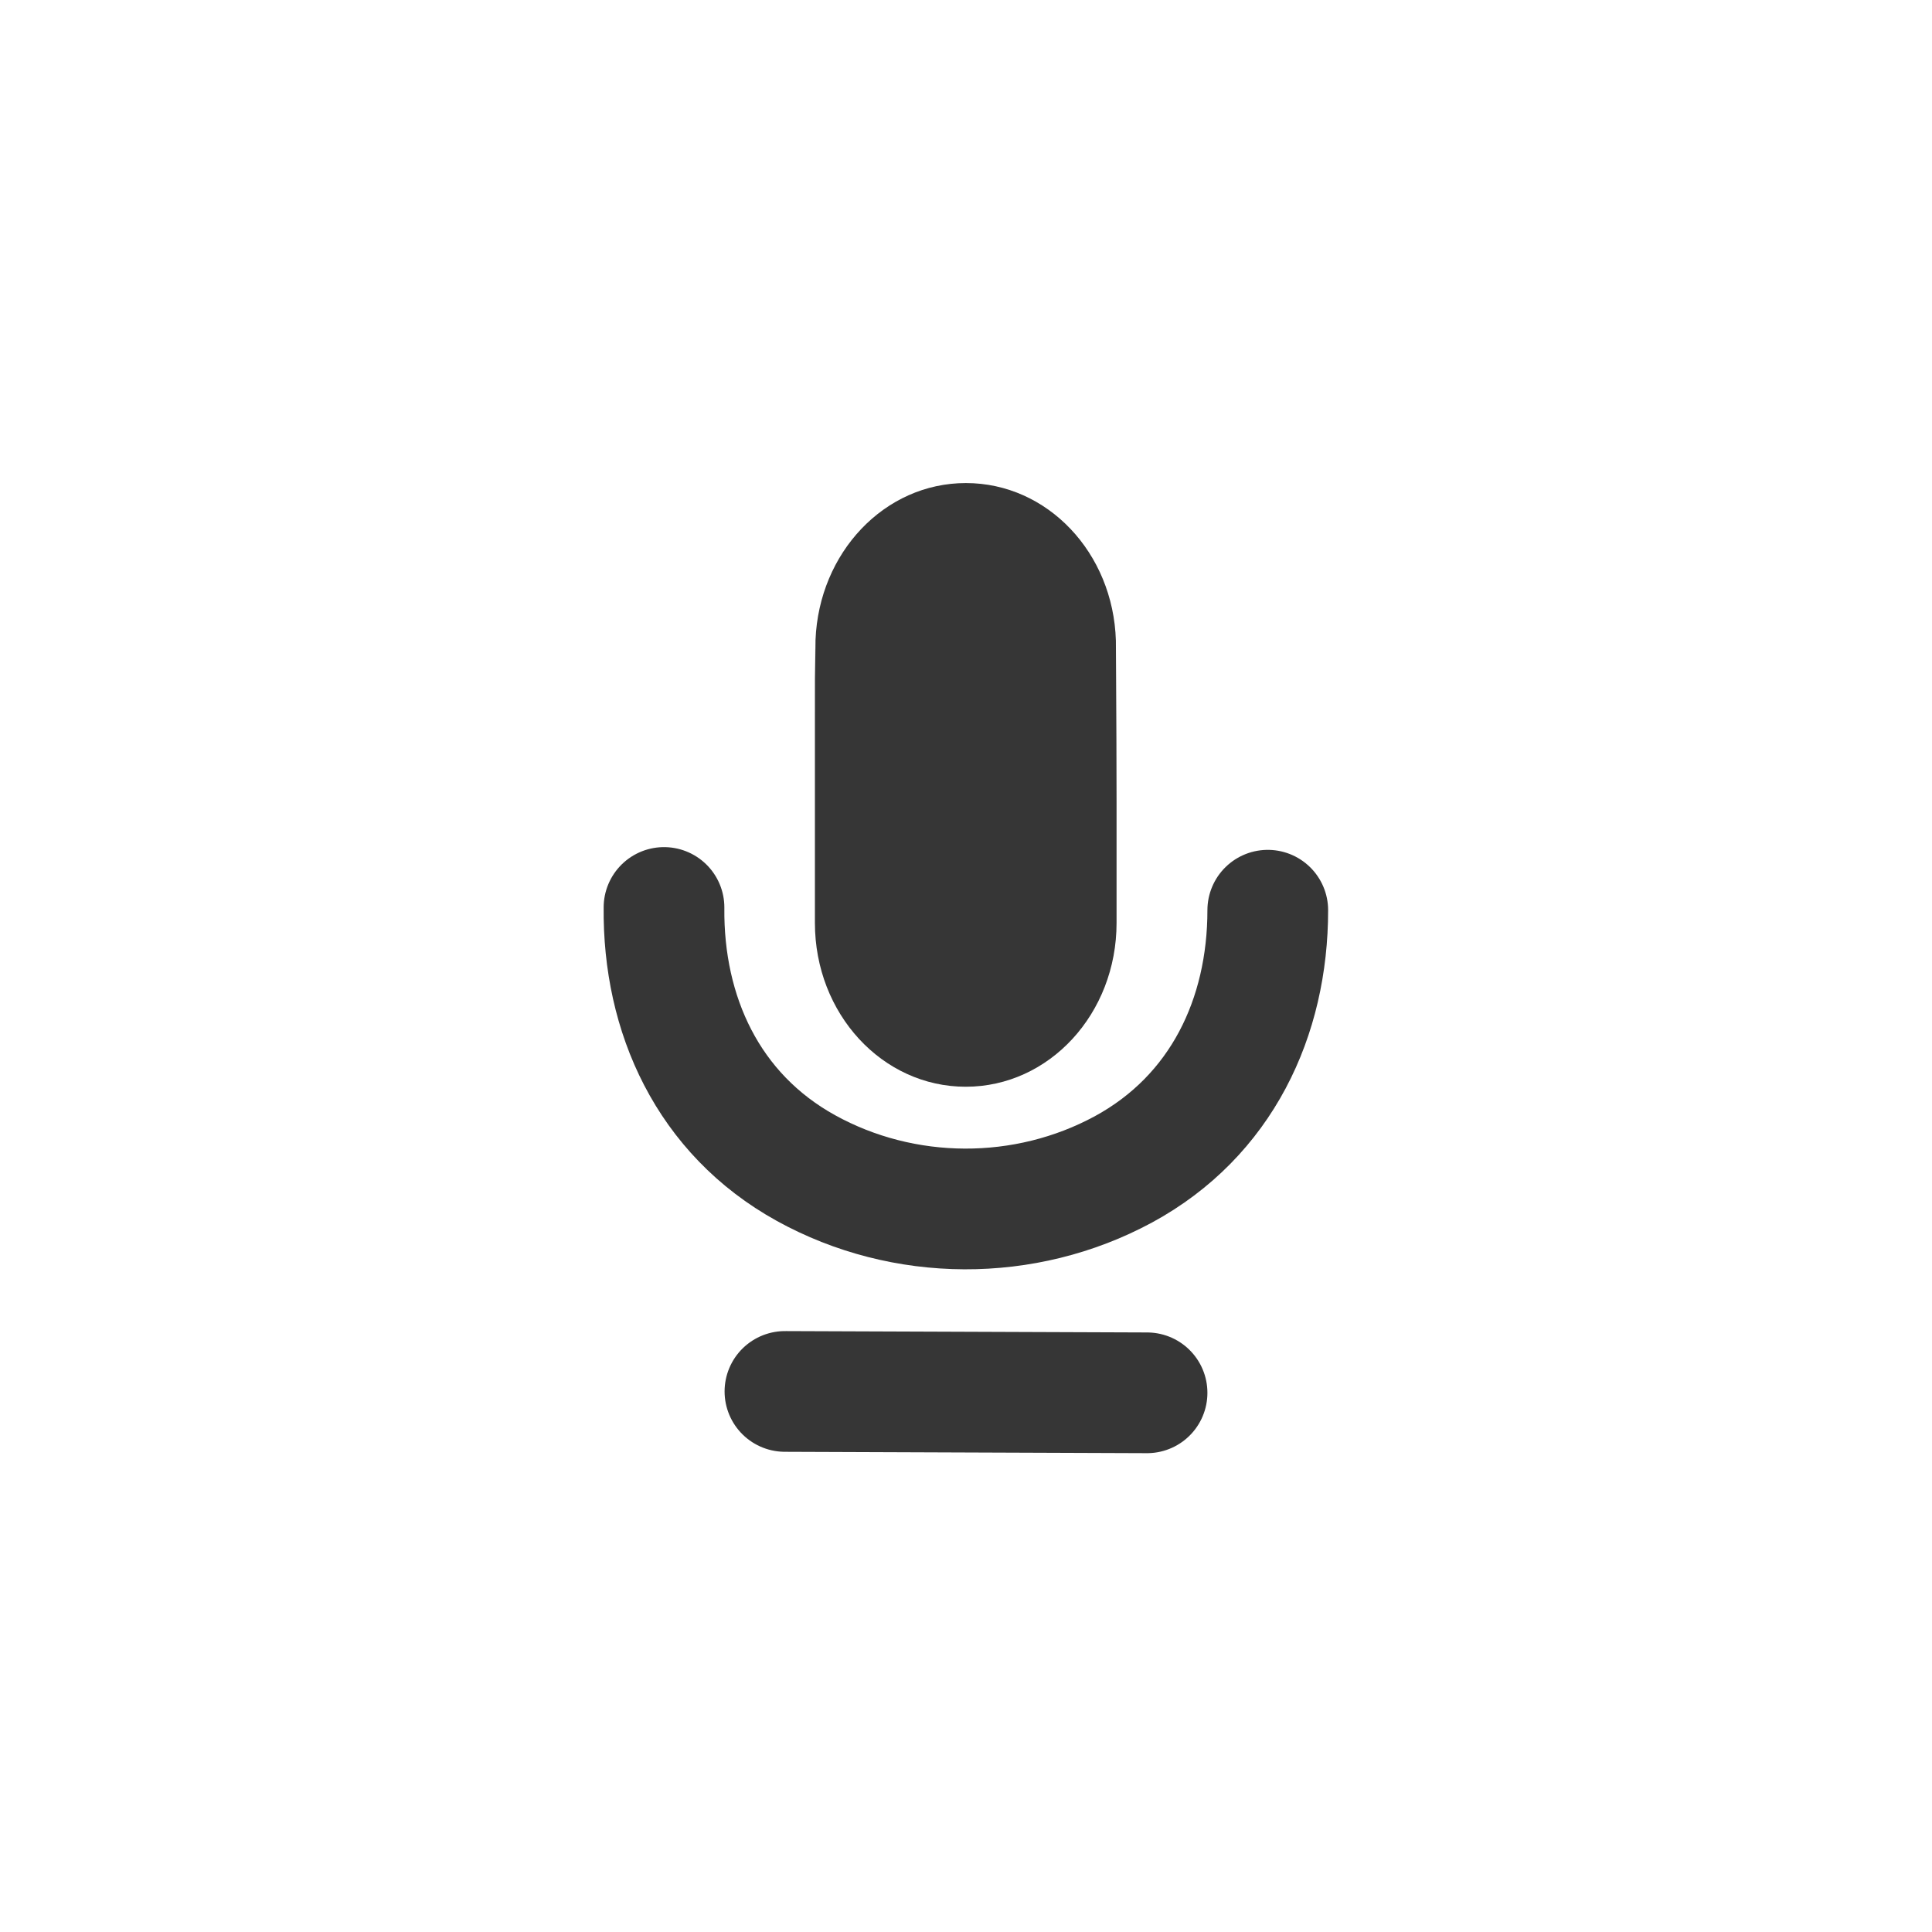 <?xml version="1.0" encoding="UTF-8" standalone="no"?>
<svg
   xmlns:dc="http://purl.org/dc/elements/1.1/"
   xmlns:cc="http://creativecommons.org/ns#"
   xmlns:rdf="http://www.w3.org/1999/02/22-rdf-syntax-ns#"
   xmlns:svg="http://www.w3.org/2000/svg"
   xmlns="http://www.w3.org/2000/svg"
   xmlns:sodipodi="http://sodipodi.sourceforge.net/DTD/sodipodi-0.dtd"
   xmlns:inkscape="http://www.inkscape.org/namespaces/inkscape"
   inkscape:export-ydpi="96"
   inkscape:export-xdpi="96"
   inkscape:export-filename="/home/alevy/dev/aklevy.github.io/assets/icon_svg/old_tv.png"
   sodipodi:docname="63.svg"
   inkscape:version="1.0 (4035a4fb49, 2020-05-01)"
   id="svg8"
   version="1.1"
   viewBox="0 0 8.467 8.467"
   height="32"
   width="32">
  <defs
     id="defs2" />
  <sodipodi:namedview
     inkscape:snap-global="true"
     inkscape:pagecheckerboard="true"
     inkscape:document-rotation="0"
     inkscape:window-maximized="1"
     inkscape:window-y="0"
     inkscape:window-x="0"
     inkscape:window-height="1015"
     inkscape:window-width="1920"
     units="px"
     showgrid="true"
     inkscape:current-layer="layer1"
     inkscape:document-units="px"
     inkscape:cy="13.058757"
     inkscape:cx="16.823239"
     inkscape:zoom="54.753017"
     inkscape:pageshadow="2"
     inkscape:pageopacity="0.0"
     borderopacity="1.0"
     bordercolor="#666666"
     pagecolor="#ffffff"
     id="base">
    <inkscape:grid
       id="grid12"
       type="xygrid" />
  </sodipodi:namedview>
  <g
     transform="translate(0,-288.533)"
     id="layer1"
     inkscape:groupmode="layer"
     inkscape:label="Calque 1">
    <path
       sodipodi:nodetypes="cccccccsscccsccccccc"
       d="m 4.233,290.65 c -0.357,0 -0.644,0.305 -0.659,0.688 l -0.002,0.167 c -2.974e-4,-0.33 -6.457e-4,0.057 -6.457e-4,0.166 v 0.333 0.166 6.2e-4 0.407 c 0,0.398 0.295,0.718 0.661,0.718 0.366,0 0.661,-0.32 0.661,-0.718 2.823e-4,-0.357 4.003e-4,-0.713 -0.002,-1.07 l -9.756e-4,-0.167 C 4.879,290.956 4.591,290.65 4.233,290.65 Z m 0.661,1.024 -9.754e-4,0.333 z m 0,0.499 -9.754e-4,6.2e-4 z"
       style="fill:#363636;fill-opacity:1;stroke-width:0.265;stroke-linecap:round;stroke-linejoin:round;stroke-dashoffset:8.382;paint-order:fill markers stroke"
       id="rect844" />
    <path
       id="path854"
       style="fill:none;fill-opacity:1;stroke:#363636;stroke-width:0.529;stroke-linecap:round;stroke-linejoin:round;stroke-miterlimit:4;stroke-dasharray:none;stroke-dashoffset:8.382;stroke-opacity:1;paint-order:fill markers stroke"
       d="m 5.556,292.522 c 4e-7,0.469 -0.202,0.902 -0.633,1.136 -0.431,0.233 -0.962,0.231 -1.391,-0.006 -0.429,-0.237 -0.627,-0.673 -0.622,-1.142"
       sodipodi:nodetypes="cccc" />
    <path
       sodipodi:nodetypes="cc"
       d="m 3.44,294.631 1.587,0.006"
       style="fill:#000000;fill-opacity:1;stroke:#363636;stroke-width:0.529;stroke-linecap:round;stroke-linejoin:miter;stroke-miterlimit:4;stroke-dasharray:none;stroke-opacity:1"
       id="path866" />
  </g>
</svg>
